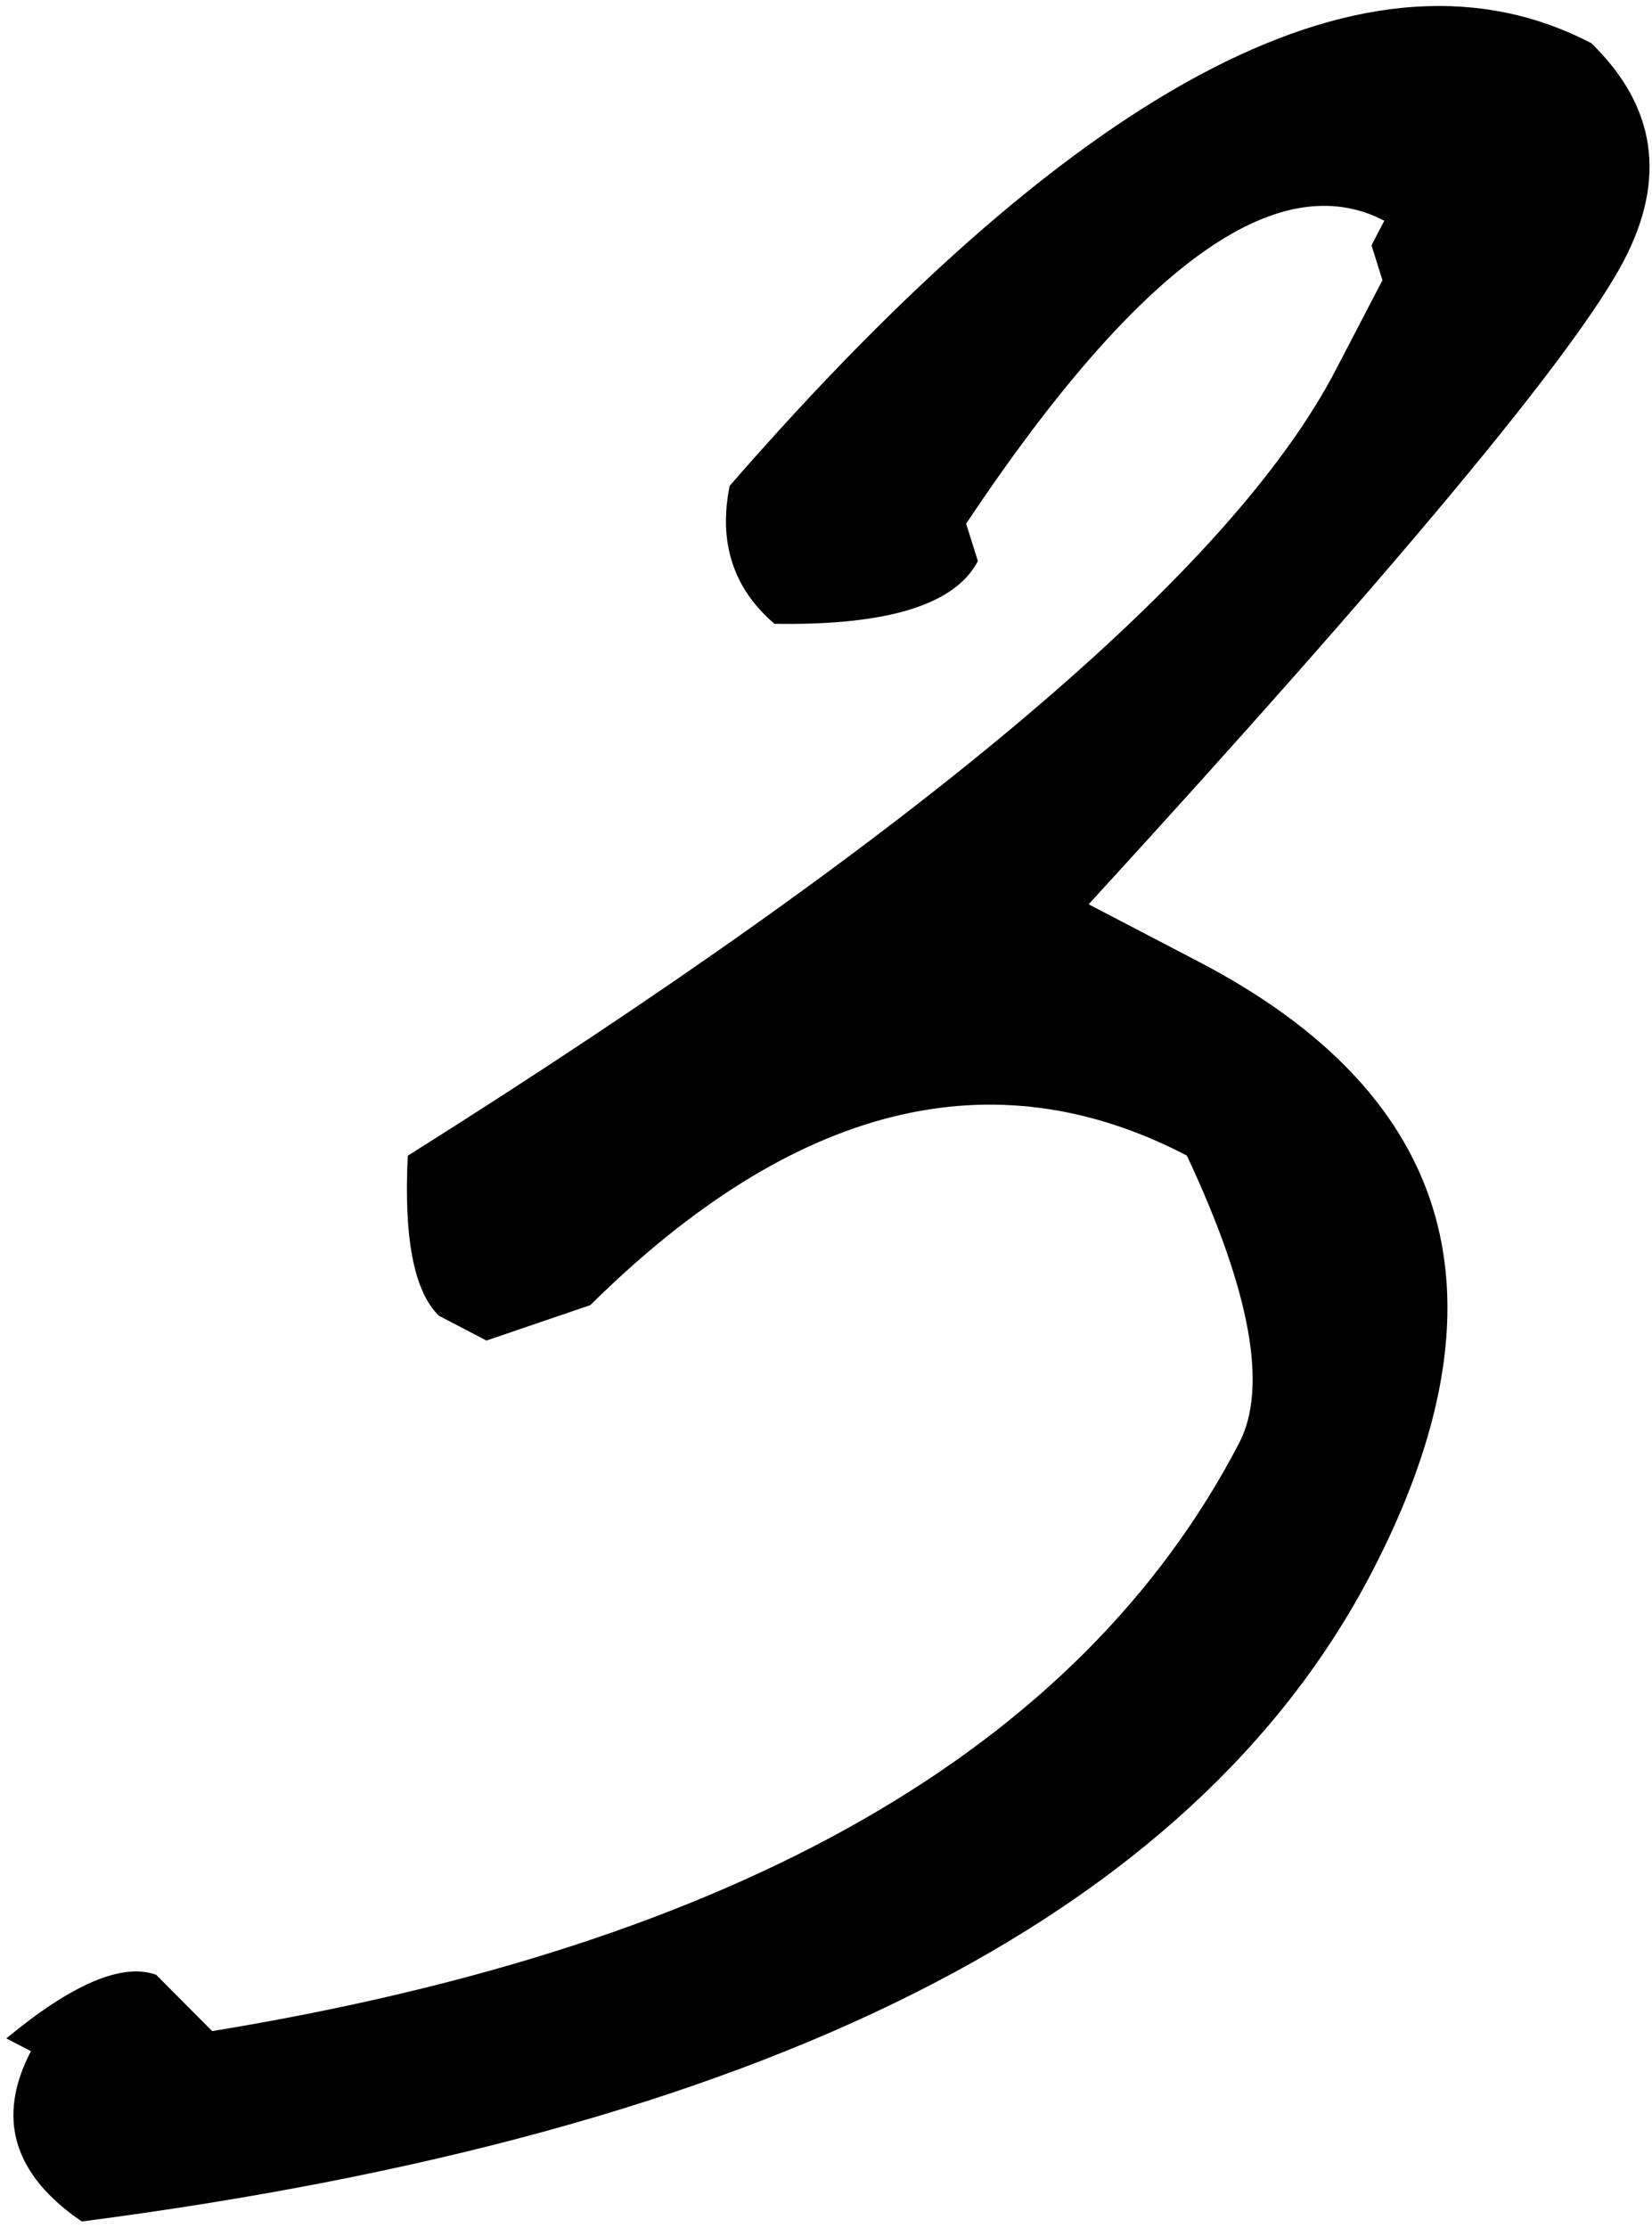 <svg width="69" height="93" viewBox="0 0 69 93" fill="none" xmlns="http://www.w3.org/2000/svg">
<path d="M66.466 1.803C69.16 4.425 69.615 7.446 67.832 10.867C65.836 14.698 58.381 23.66 45.47 37.752L50.053 40.141C60.817 45.751 63.228 54.257 57.286 65.659C49.798 80.026 31.841 89.053 3.415 92.74C0.549 90.783 -0.159 88.413 1.291 85.631L0.265 85.096C3.018 82.819 5.103 81.933 6.521 82.44L8.862 84.792C30.8 81.203 45.096 73.023 51.752 60.252C52.964 57.926 52.238 53.923 49.572 48.242C41.454 44.011 33.149 46.092 24.657 54.484L20.319 55.964L18.335 54.93C17.294 53.923 16.86 51.696 17.032 48.248C38.515 34.737 51.432 23.808 55.782 15.461L57.742 11.698L57.284 10.241L57.819 9.215C53.349 6.886 47.527 11.101 40.353 21.862L40.844 23.423C39.894 25.248 37.061 26.12 32.346 26.041C30.623 24.563 30 22.643 30.476 20.282C45.347 3.209 57.344 -2.951 66.466 1.803Z" fill="black"/>
</svg>
